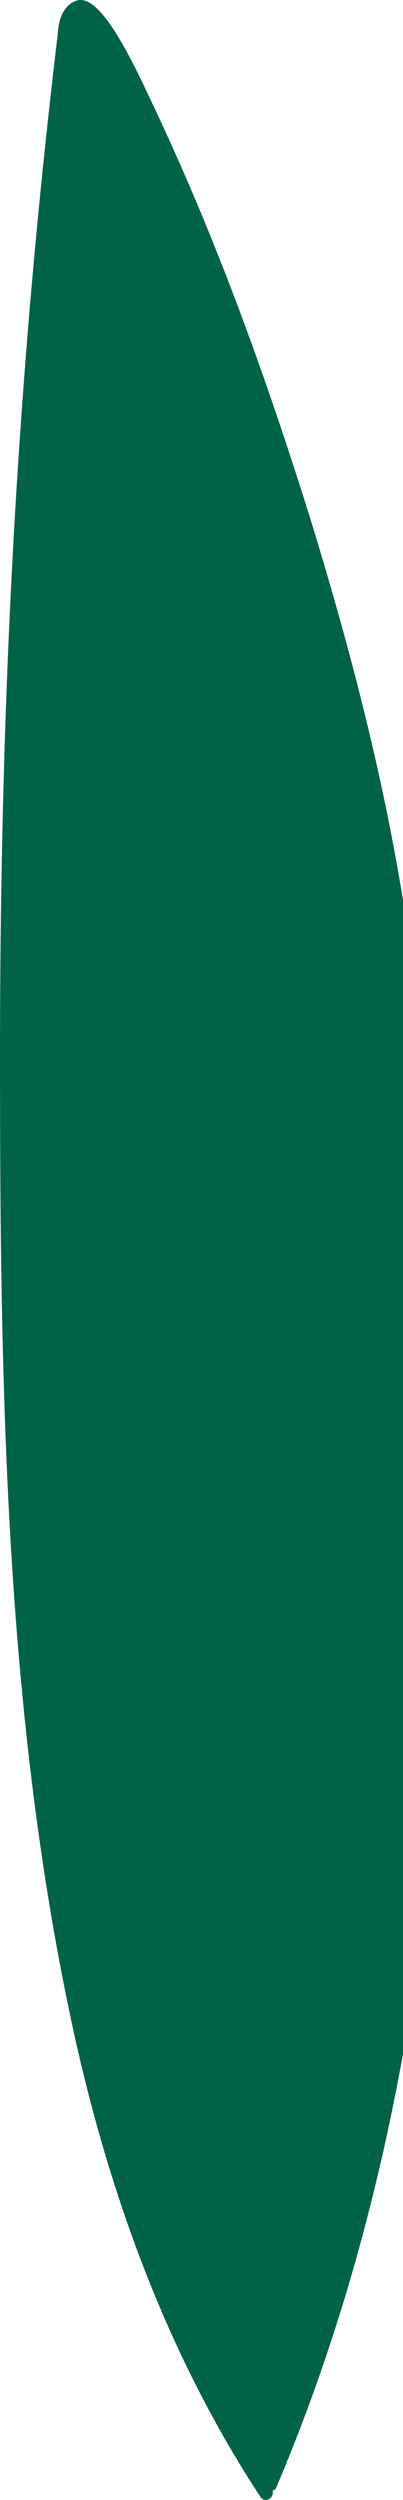 <svg xmlns="http://www.w3.org/2000/svg" width="154.5" height="956.6" viewBox="0 -0.029 154.5 956.677" style=""><g><title>foll66_192475800</title><path d="M28.2 777.3c13.9 63.3 36.2 124.2 71.6 178.1 1.8 2.8 5.5.4 4.7-2.4a1.5 1.5 0 0 0 1.4-1.1c22.7-53.4 38.3-109 48.6-165.9V344.4c-8.1-49.8-20.8-98.2-35.8-146.8-11.5-36.7-24.1-73.2-38.6-108.7-7.2-17.7-15-35.3-23.2-52.5C50.5 22.8 39.6.4 31.3 0c-2-.3-8.7 1.6-9.2 13.3C6.2 146.1 0 270.3 0 404.2 0 528 1.7 655.9 28.2 777.3z" fill="#006347" data-name="Layer 2"></path></g></svg>